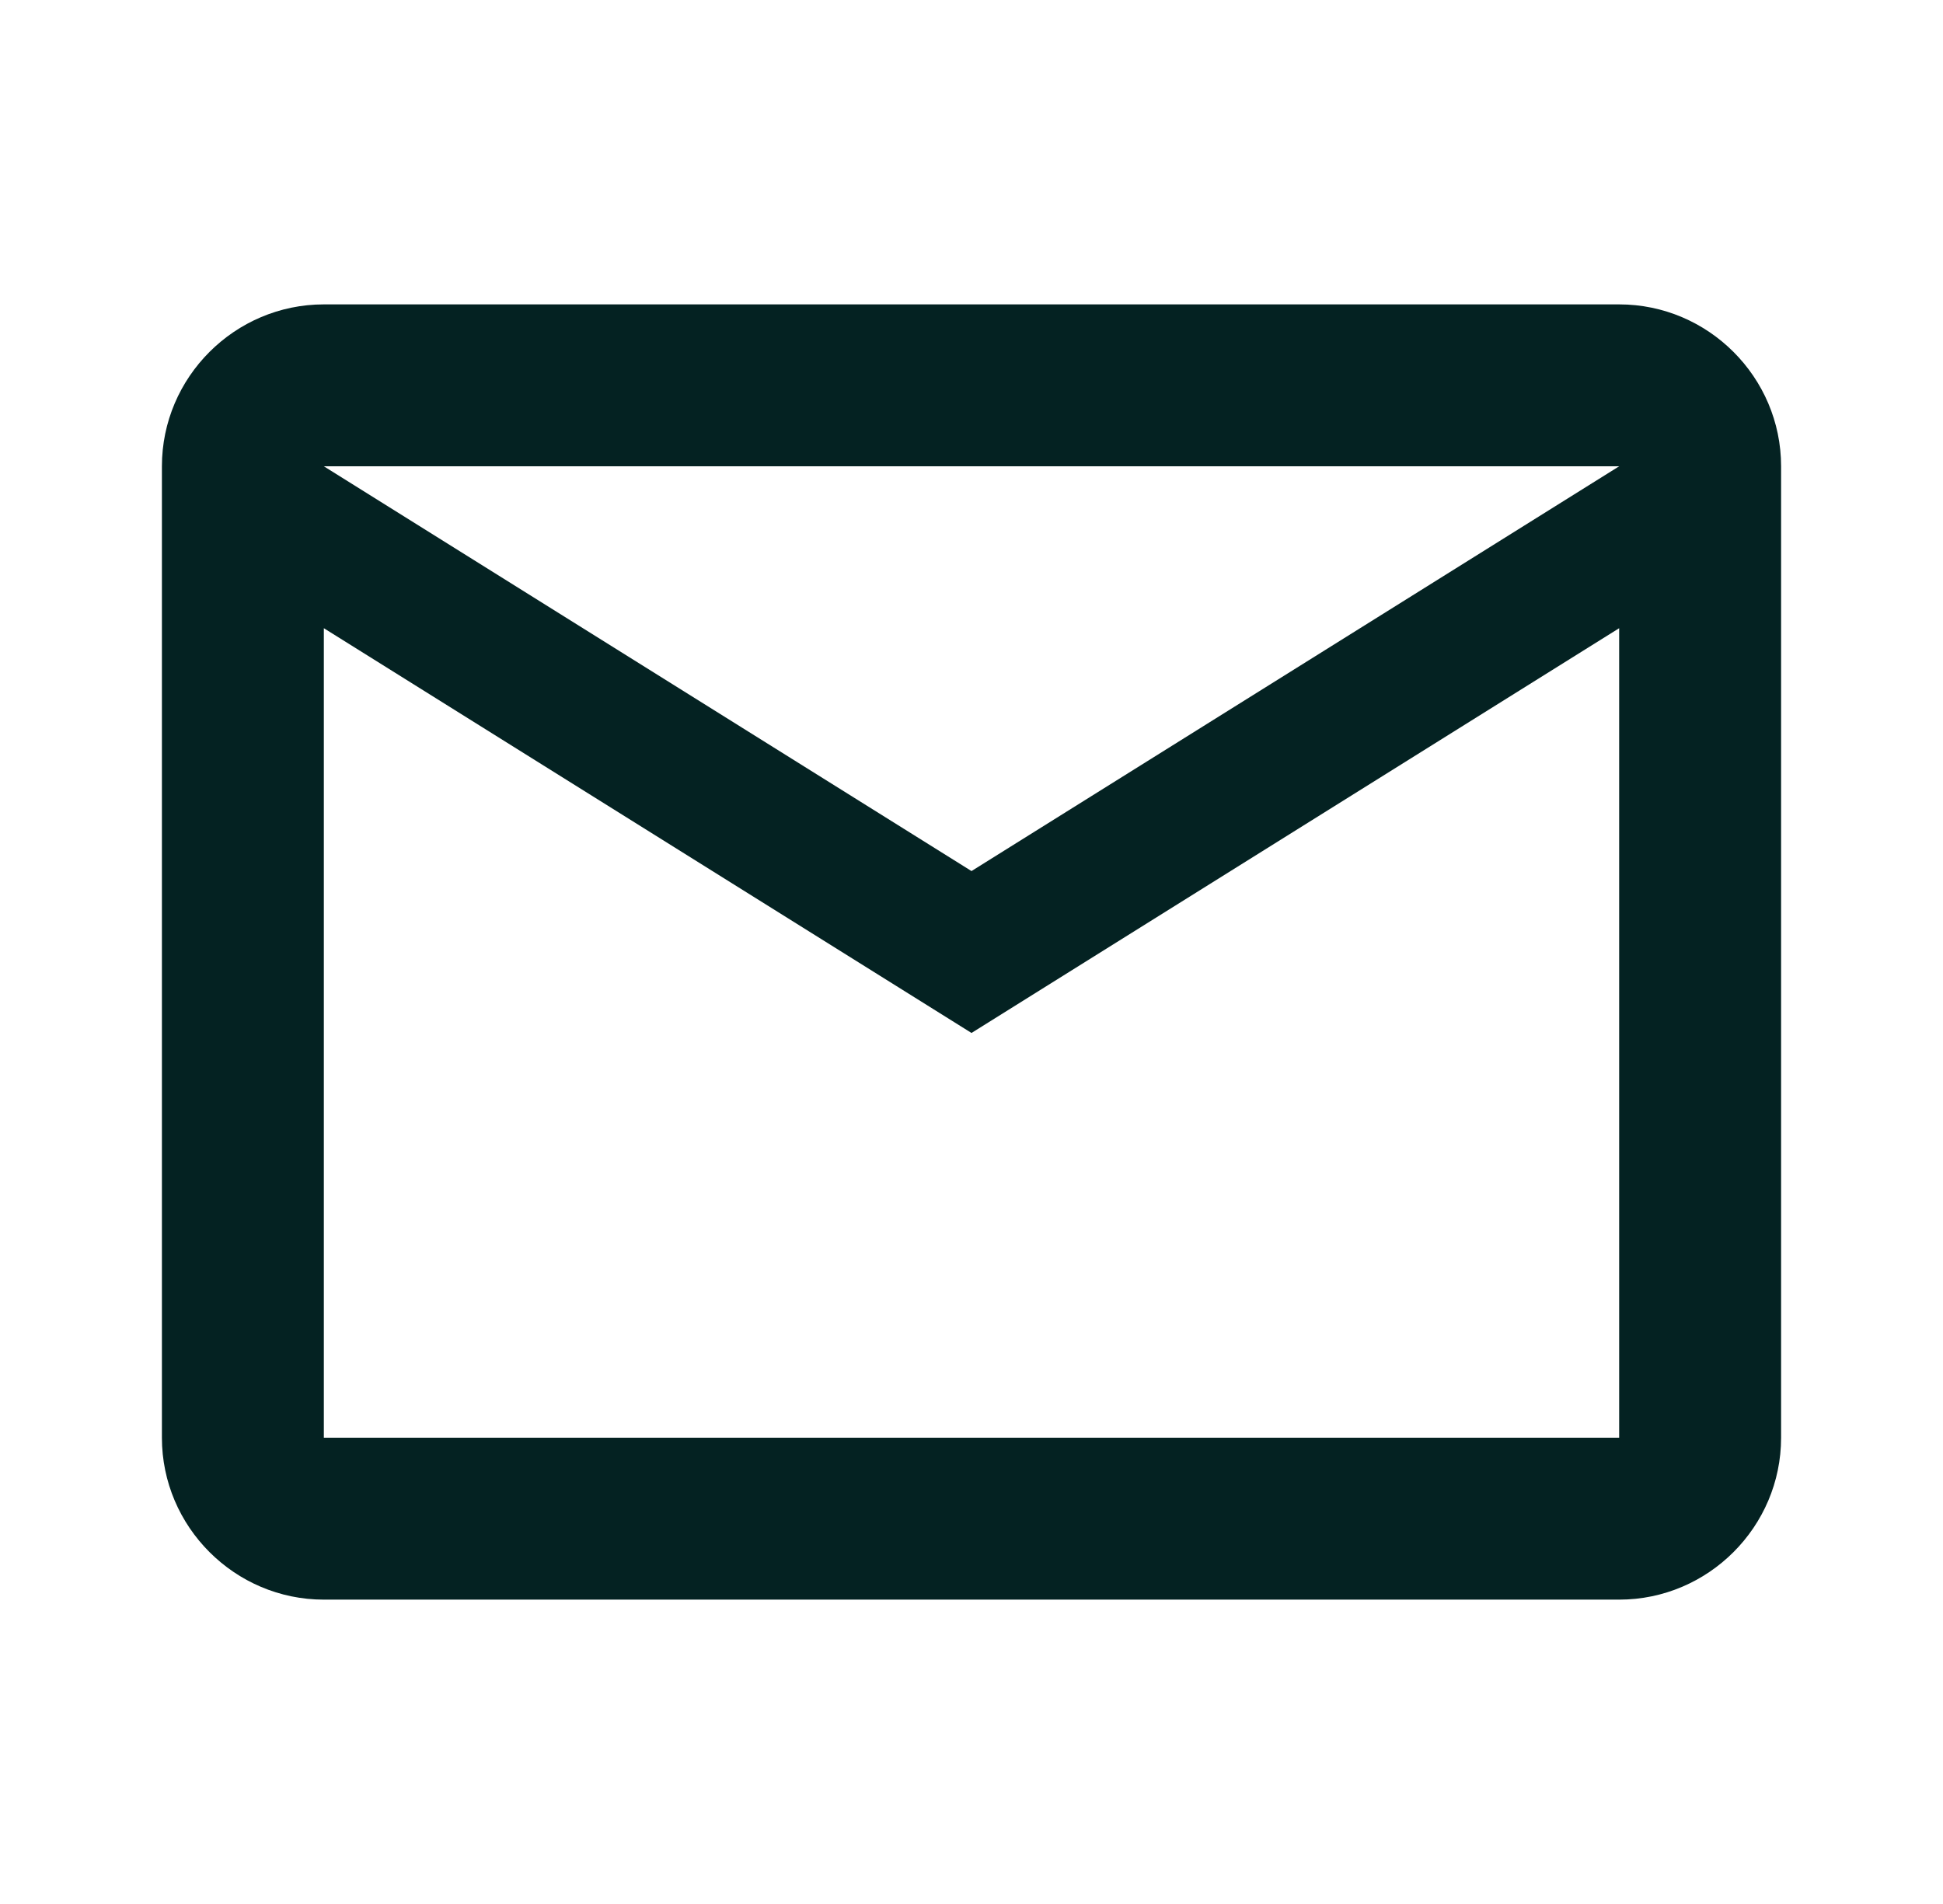 <svg width="100" height="98" viewBox="0 0 100 98" fill="none" xmlns="http://www.w3.org/2000/svg">
<path d="M91.667 24C91.667 19.417 87.917 15.667 83.333 15.667H16.667C12.083 15.667 8.333 19.417 8.333 24V74C8.333 78.584 12.083 82.334 16.667 82.334H83.333C87.917 82.334 91.667 78.584 91.667 74V24ZM83.333 24L50 44.834L16.667 24H83.333ZM83.333 74H16.667V32.334L50 53.167L83.333 32.334V74Z" fill="#042222"/>
</svg>

